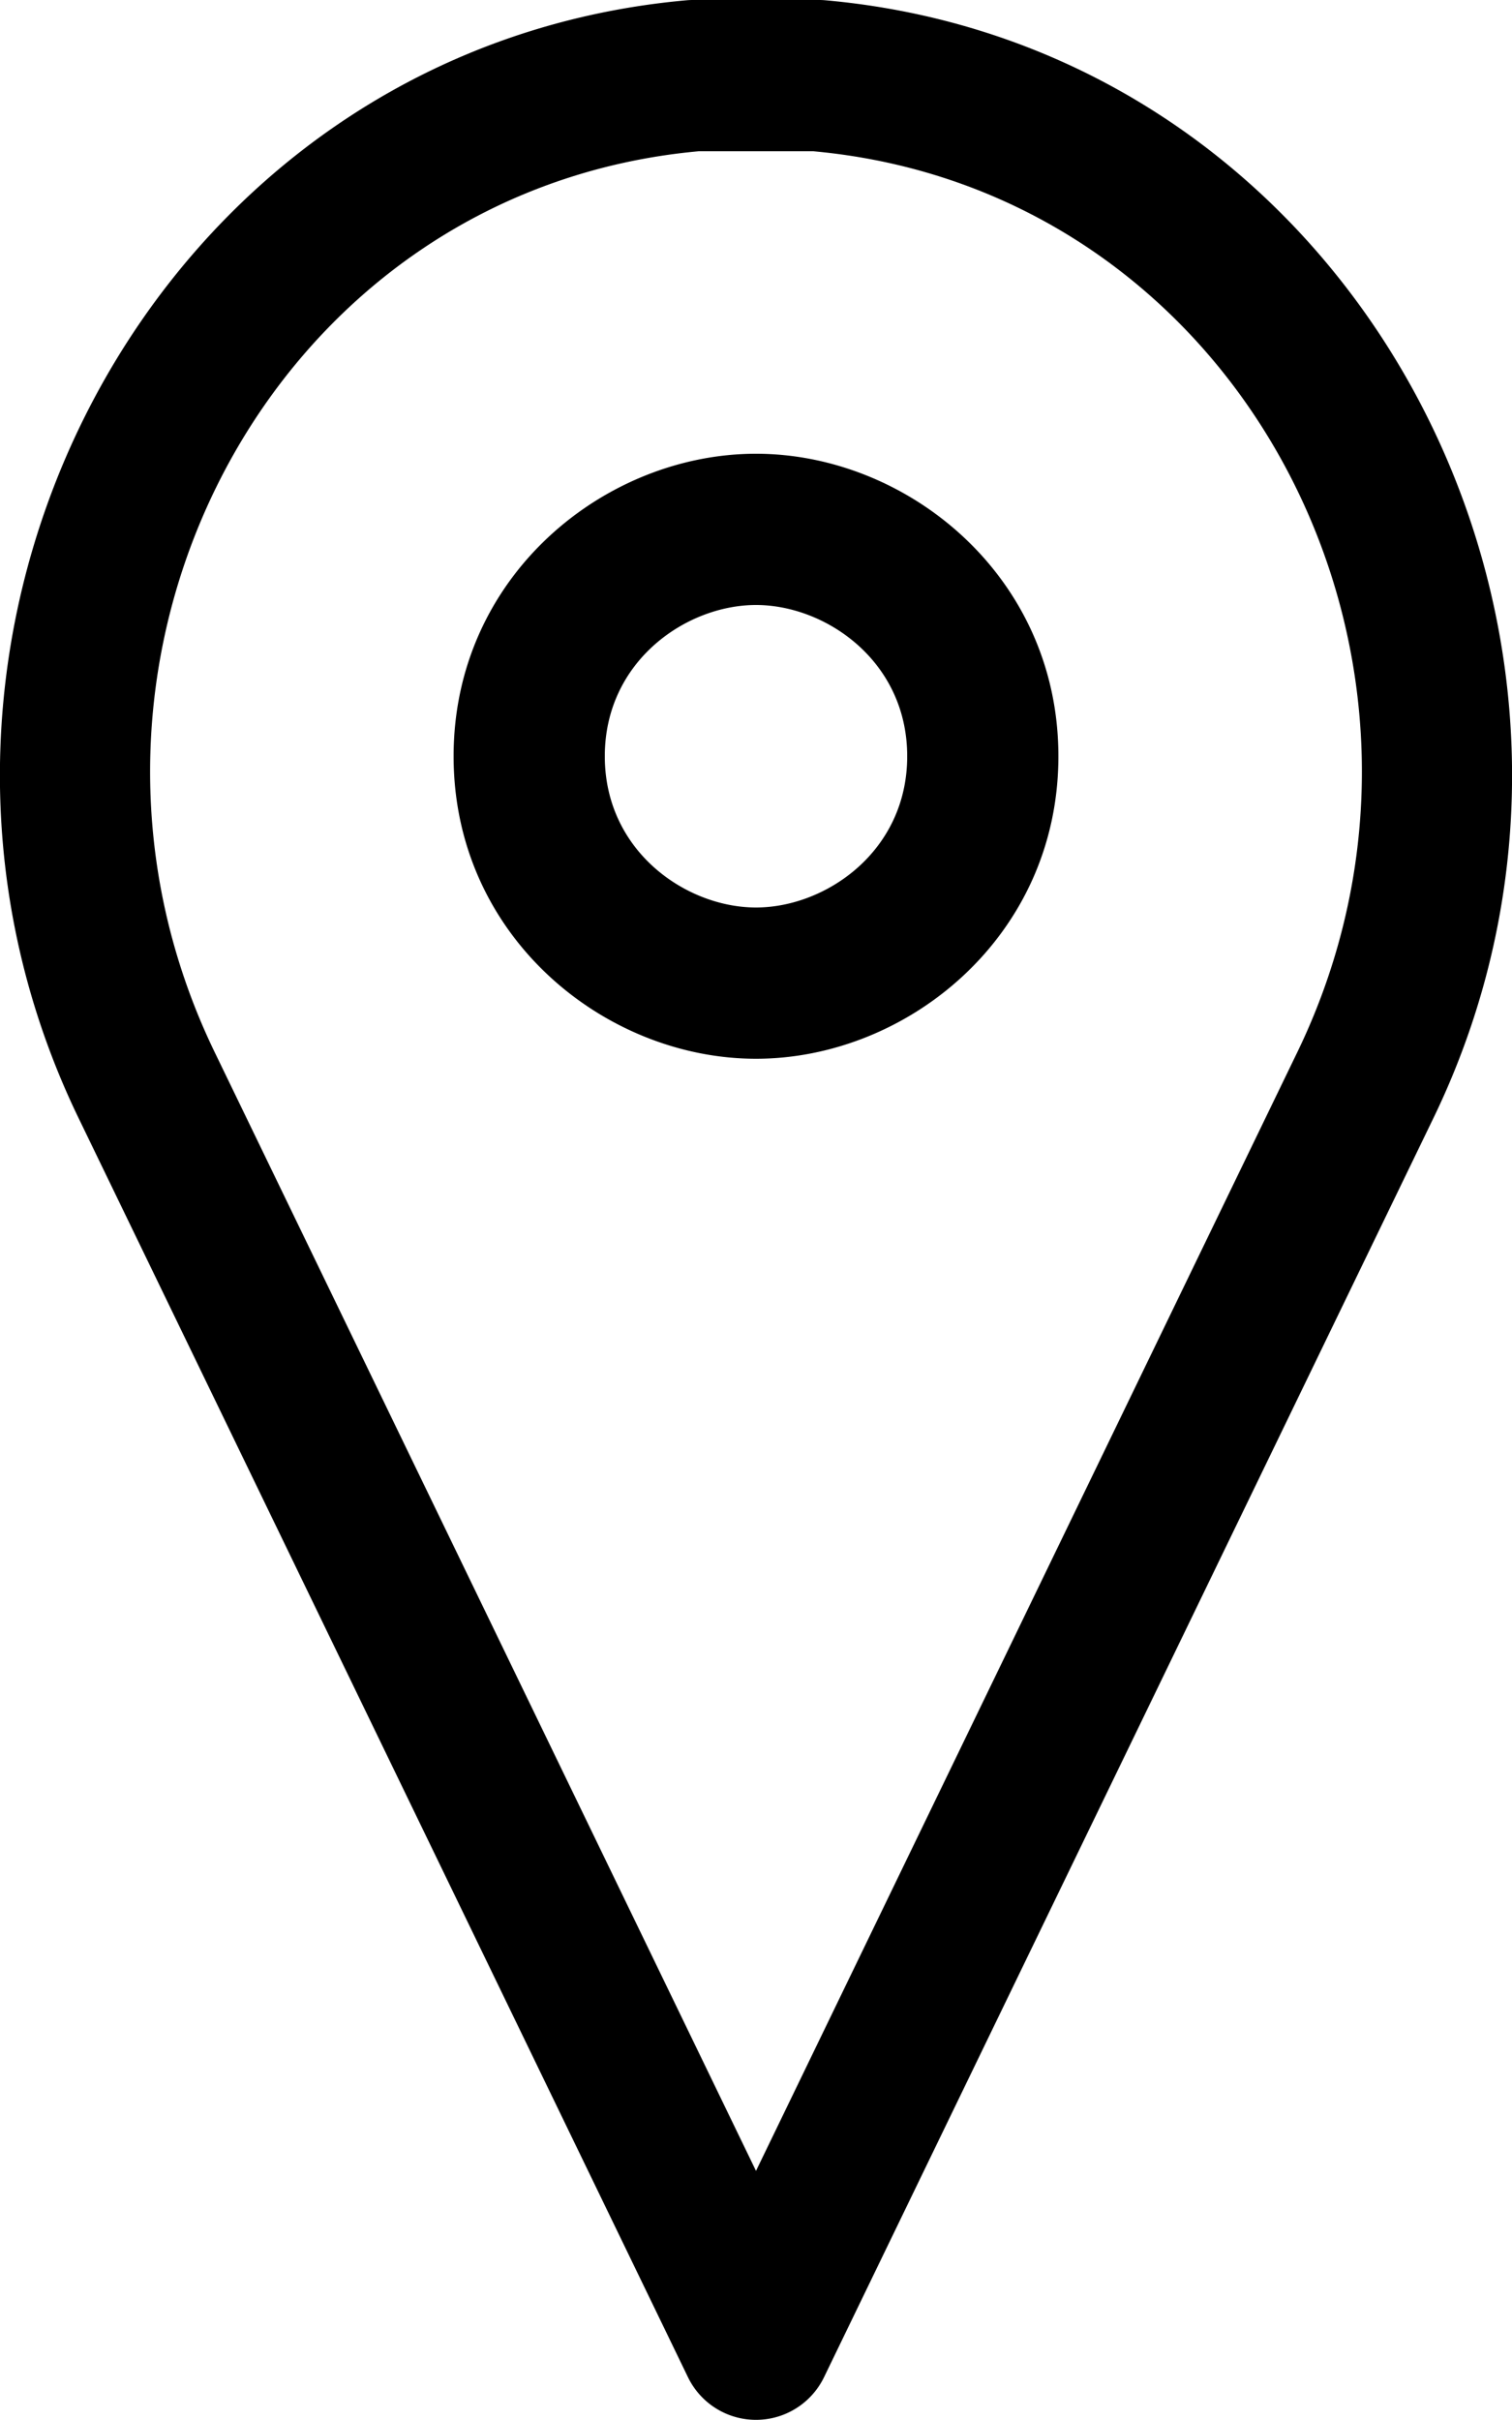 <?xml version="1.0" encoding="UTF-8"?>
<svg width="10" height="16" version="1.1" viewBox="0 0 10 16" xmlns="http://www.w3.org/2000/svg"><path d="m4.584 0a0.5 0.5 0 0 0-0.045 0.002c-3.543 0.318-5.553 4.223-4.019 7.391l4.031 8.326a0.5 0.5 0 0 0 0.898 0l4.031-8.326c1.534-3.168-0.477-7.072-4.019-7.391a0.5 0.5 0 0 0-0.043-0.002h-0.418-0.416zm0.037 1h0.379 0.379c2.847 0.26 4.446 3.385 3.201 5.957l-3.58 7.396-3.58-7.396c-1.245-2.572 0.354-5.697 3.201-5.957zm0.379 2c-0.999 0-2 0.807-2 2s1.001 2 2 2c0.999 0 2-0.807 2-2s-1.001-2-2-2zm0 1c0.461 0 1 0.371 1 1s-0.539 1-1 1c-0.461 0-1-0.371-1-1s0.539-1 1-1z"/></svg>
